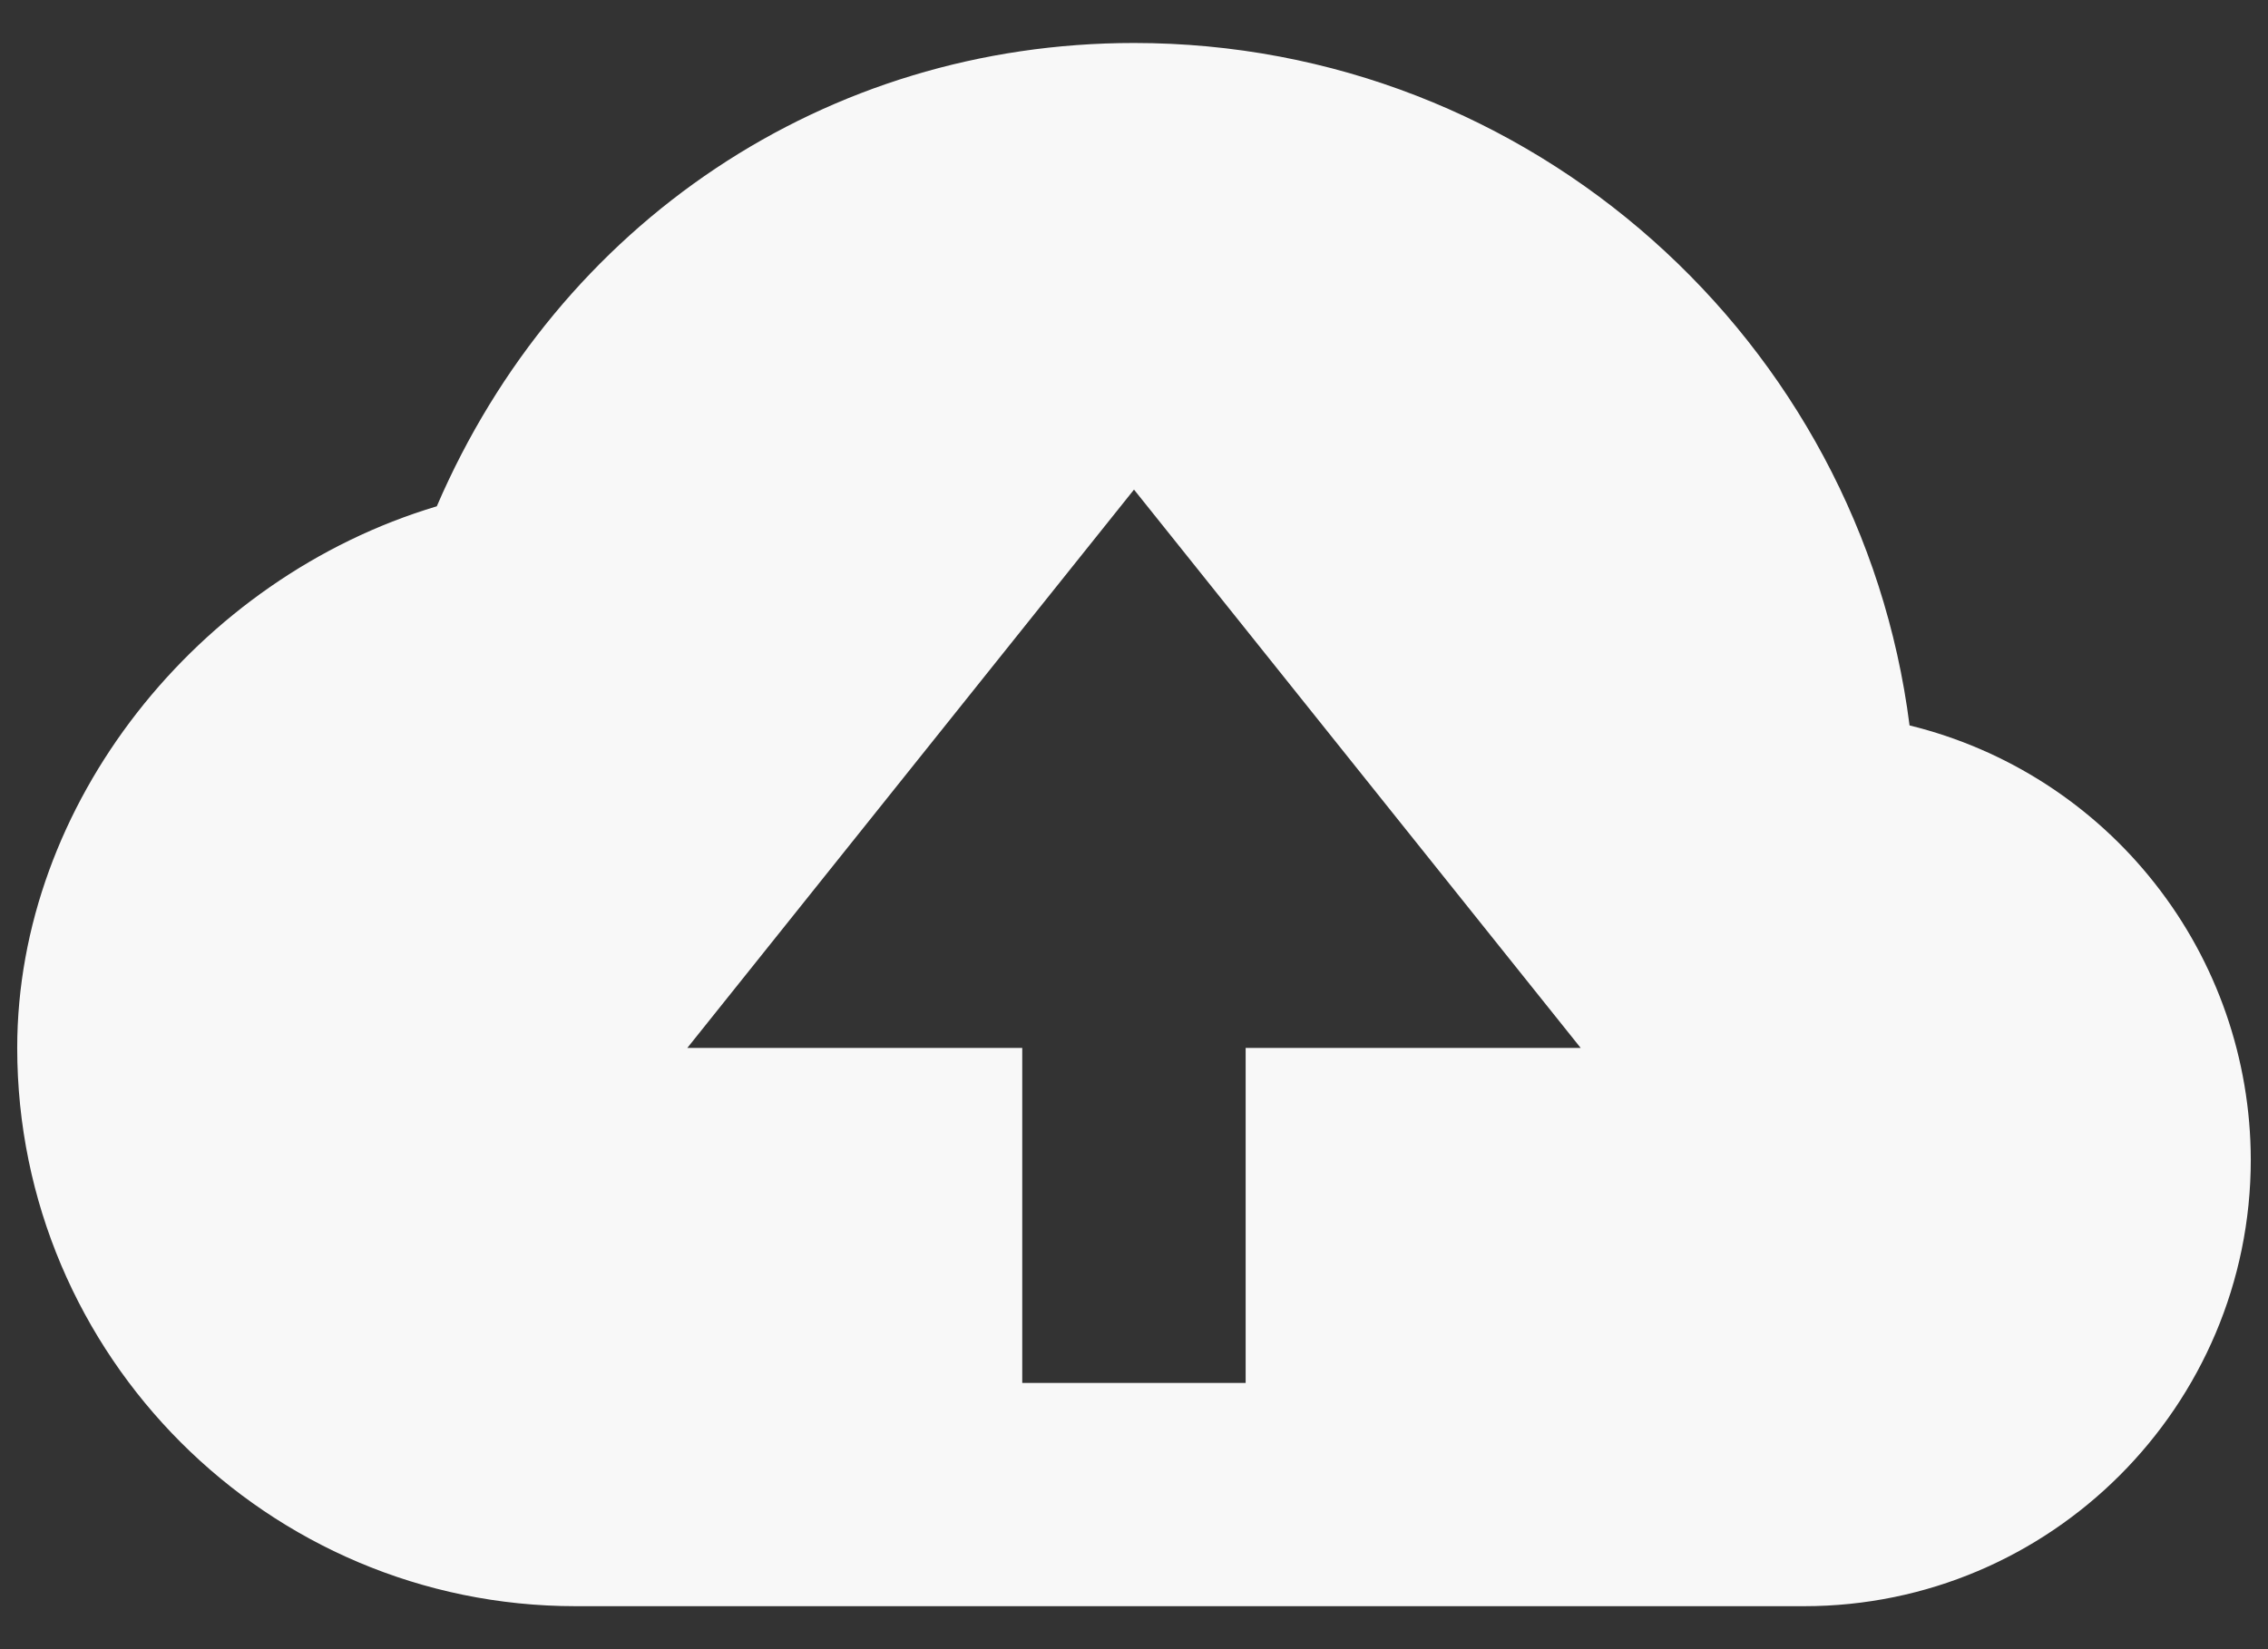 <svg width="22" height="16" viewBox="0 0 22 16" fill="none" xmlns="http://www.w3.org/2000/svg">
<rect x="0" y="0" width="22" height="16" fill="#333333" stroke="none"/>
<path d="M18.523 7.038C18.049 3.309 14.857 0.417 11 0.417C8.014 0.417 5.421 2.162 4.237 4.912C1.91 5.608 0.167 7.805 0.167 10.167C0.167 13.153 2.596 15.583 5.583 15.583H17.5C19.89 15.583 21.833 13.64 21.833 11.25C21.831 10.279 21.505 9.336 20.904 8.573C20.304 7.809 19.466 7.269 18.523 7.038ZM12.083 10.167V13.417H9.916V10.167H6.667L11 4.75L15.333 10.167H12.083Z" fill="#F8F8F8"/>
</svg>
